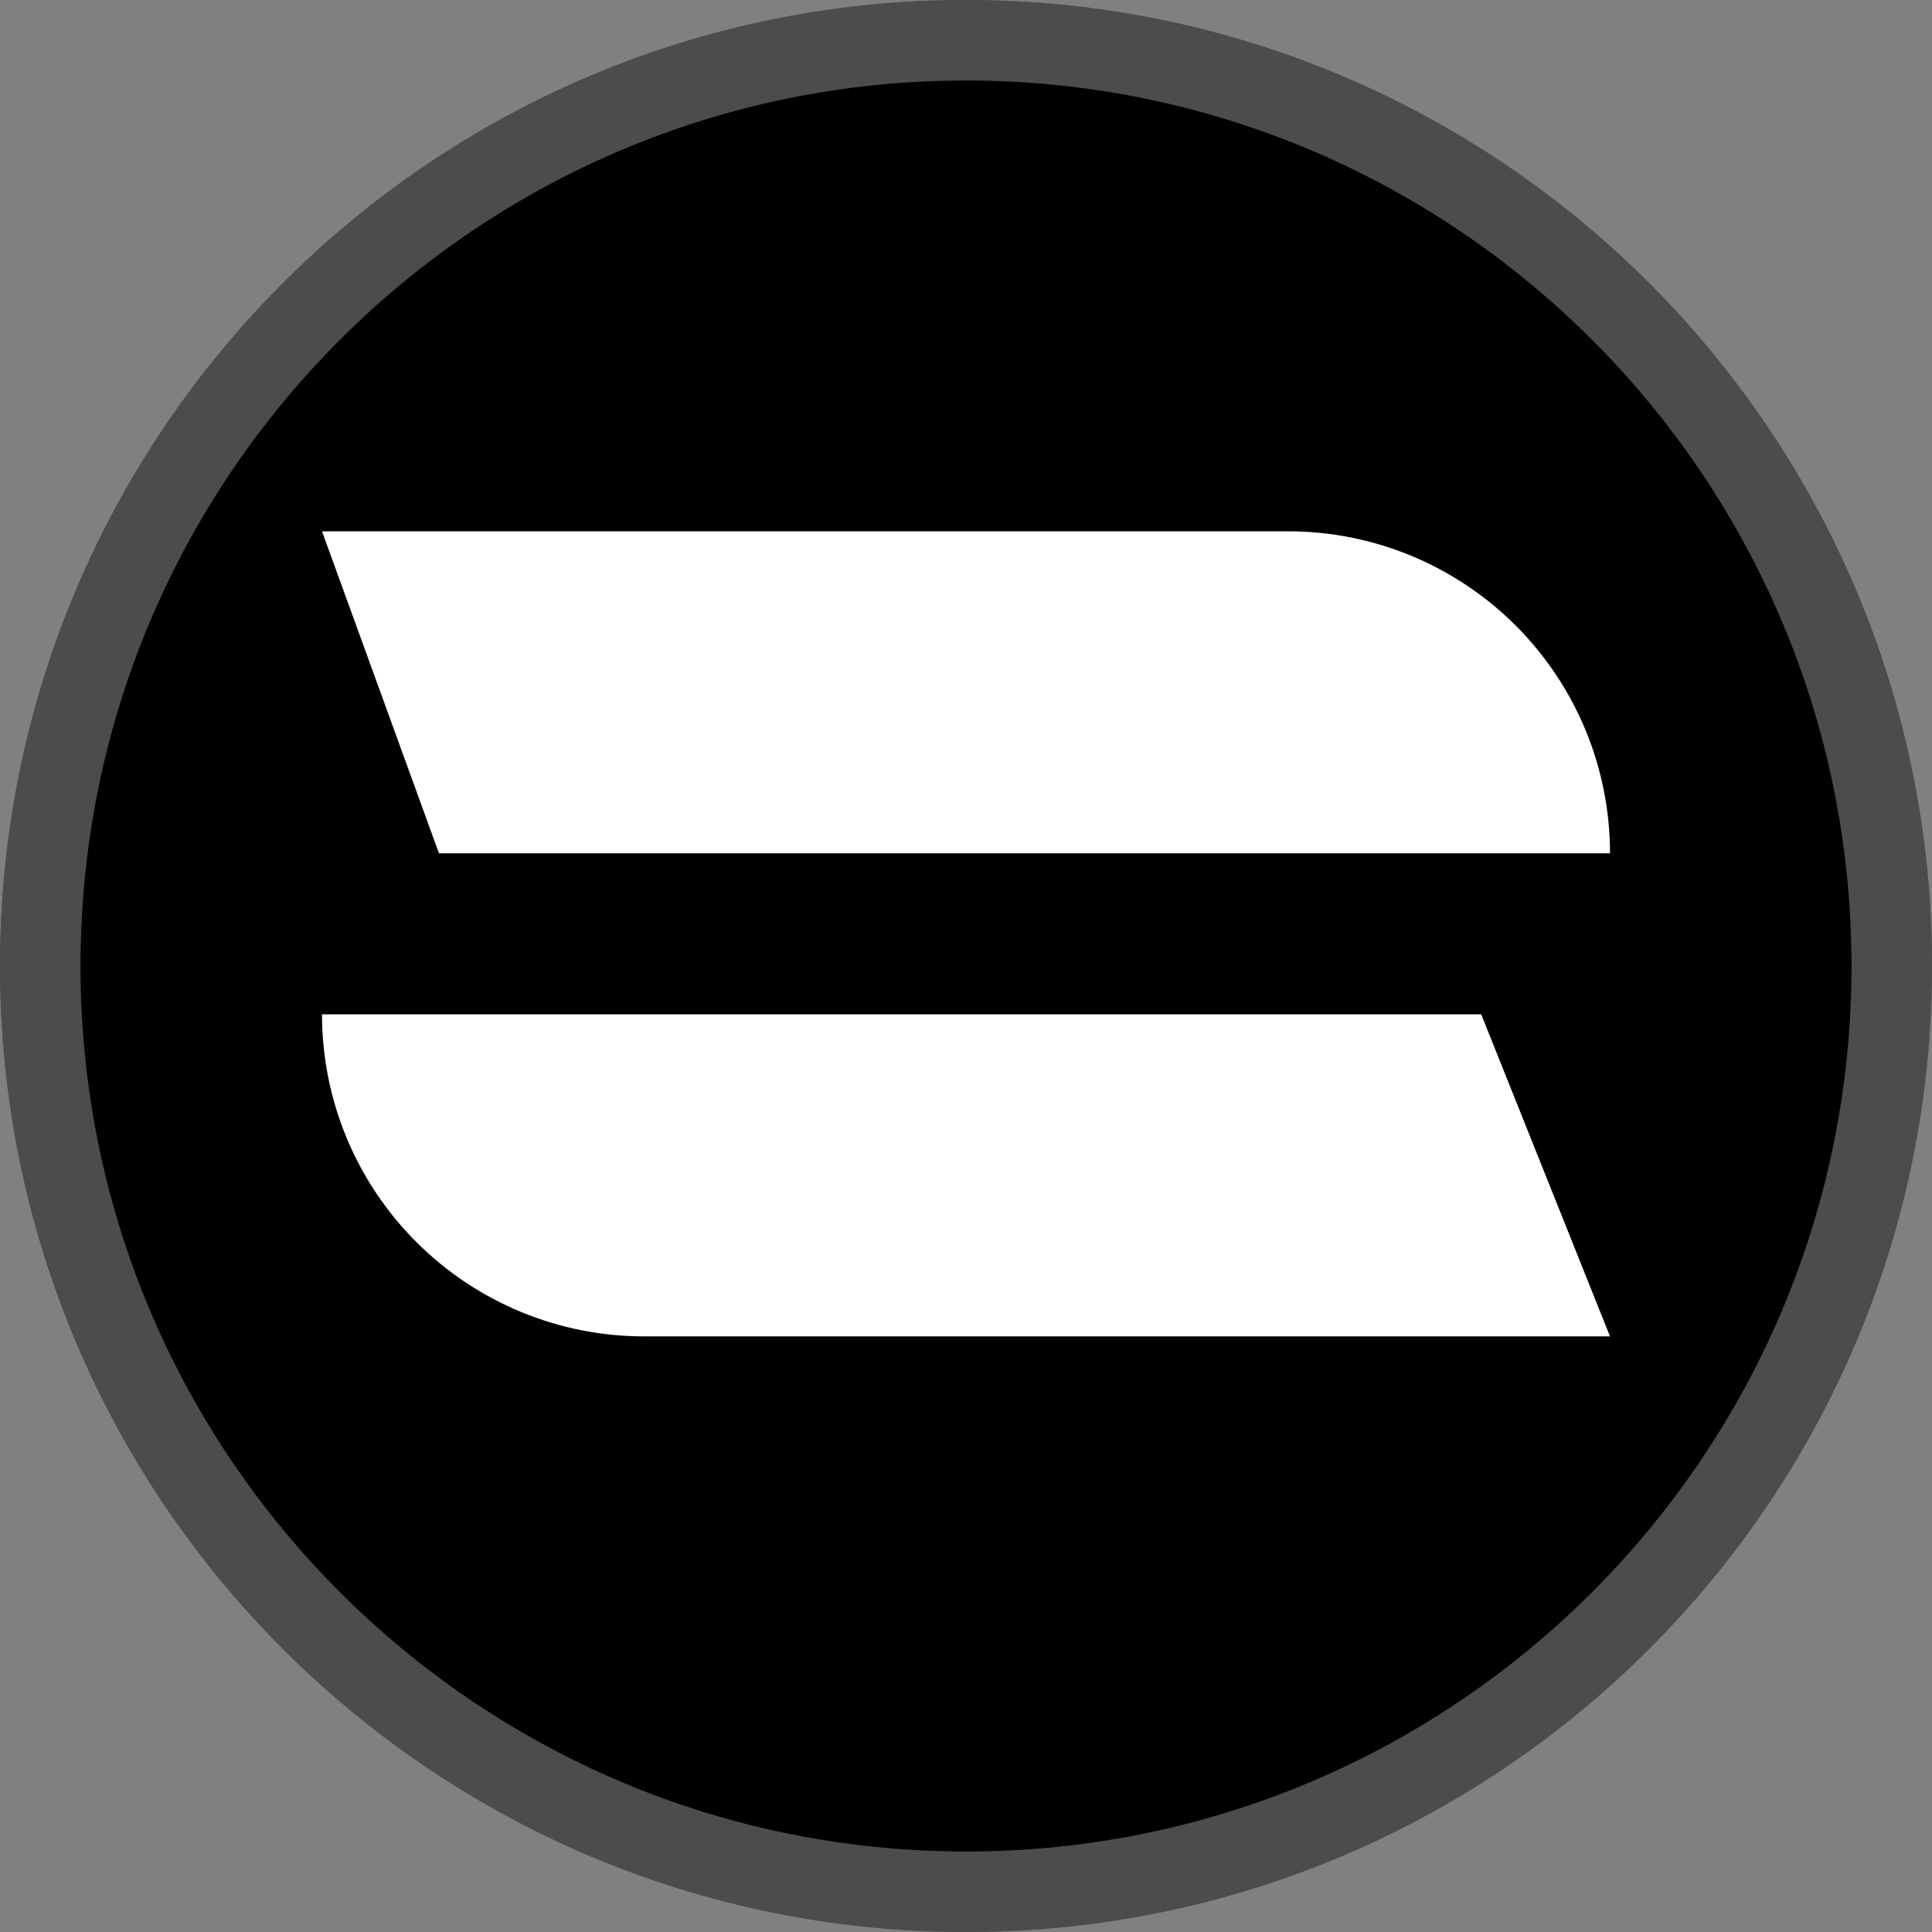 <svg xmlns="http://www.w3.org/2000/svg" width="24" height="24" fill="none" viewBox="0 0 24 24"><rect x="0" y="0" width="24" height="24" fill="#808080" stroke="none"/><path fill="#000" fill-rule="evenodd" d="M0 12C0 5.373 5.373 0 12 0C18.627 0 24 5.373 24 12C24 18.627 18.627 24 12 24C5.373 24 0 18.627 0 12Z" clip-rule="evenodd"/><path stroke="#fff" stroke-opacity=".3" d="M23.5 12C23.5 18.351 18.351 23.5 12 23.5C5.649 23.5 0.5 18.351 0.5 12C0.5 5.649 5.649 0.5 12 0.5C18.351 0.5 23.5 5.649 23.5 12Z"/><path fill="#fff" d="M5.453 10.6H20C20 10.075 19.897 9.555 19.696 9.069C19.495 8.584 19.2 8.143 18.829 7.771C18.457 7.4 18.016 7.105 17.531 6.904C17.046 6.703 16.526 6.6 16 6.6H4L5.453 10.6Z"/><path fill="#fff" d="M18.4 12.6H4C4 13.661 4.421 14.679 5.172 15.429C5.922 16.179 6.939 16.601 8 16.601H20L18.4 12.6Z"/></svg>